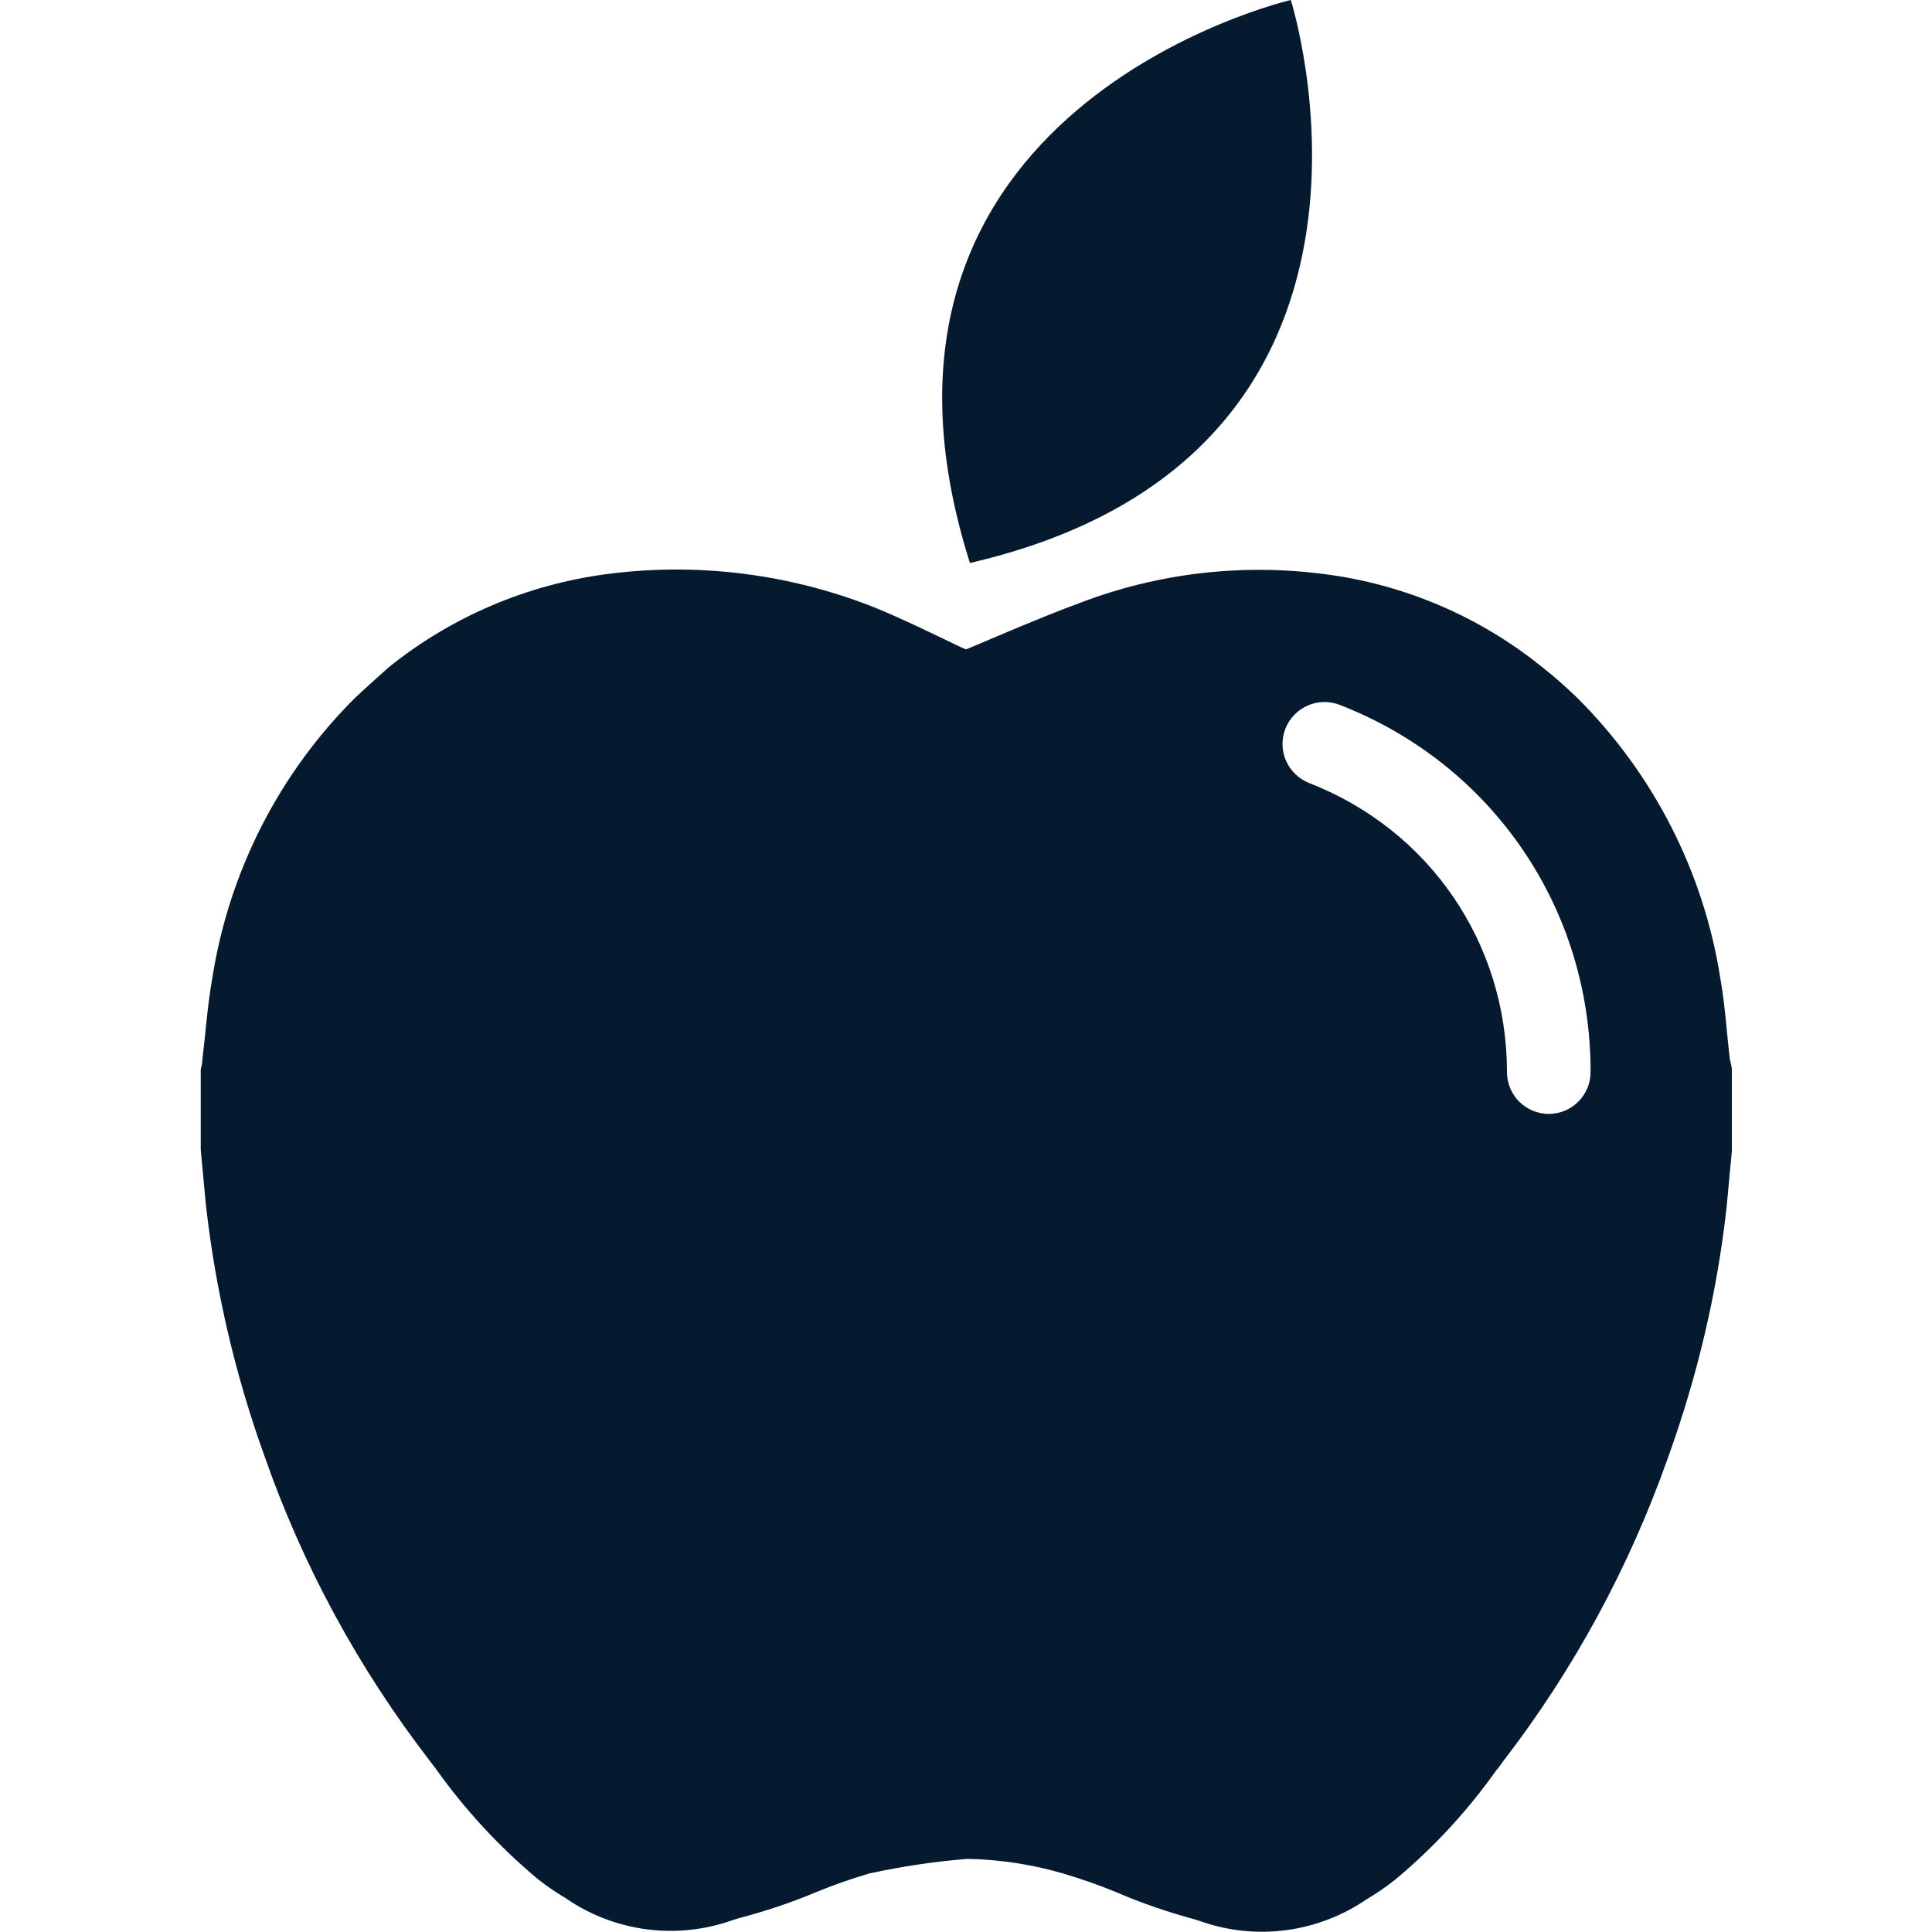 <?xml version="1.0" encoding="UTF-8"?>
<svg id="AC_icons" data-name="AC icons" xmlns="http://www.w3.org/2000/svg" viewBox="0 0 64 64">
  <defs>
    <style>
      .cls-1 {
        fill: #061a2f;
        stroke-width: 0px;
      }
    </style>
  </defs>
  <g id="Informational_icons" data-name="Informational icons">
    <g id="A">
      <g id="apple">
        <g>
          <path class="cls-1" d="m57.31,35.14c-.11-.9-.16-1.82-.32-2.72-.55-3.54-2.23-6.82-4.78-9.34-.36-.34-.72-.67-1.11-.97-2.07-1.68-4.57-2.75-7.21-3.09-2.74-.36-5.53-.04-8.11.95-1.3.47-3.71,1.52-3.77,1.54-.06.02-2.14-1.07-3.44-1.54-2.71-1-5.62-1.33-8.49-.95-2.64.35-5.14,1.42-7.21,3.09-.34.3-.71.64-1.07.97-2.55,2.52-4.22,5.8-4.77,9.34-.16.9-.22,1.81-.33,2.72,0,.1-.03.2-.05.29v2.66c.06.6.11,1.22.17,1.82.32,2.84.97,5.63,1.94,8.32,1.27,3.64,3.12,7.04,5.47,10.09l.22.29c.96,1.35,2.1,2.58,3.37,3.64.29.23.6.44.92.63,1.62,1.12,3.69,1.39,5.55.72l.16-.05c.87-.23,1.73-.51,2.56-.86.58-.24,1.18-.45,1.79-.63,1.06-.23,2.13-.39,3.21-.48h.15c1.03.03,2.06.19,3.05.48.61.18,1.21.39,1.79.63.83.36,1.69.65,2.57.89l.16.05c1.86.67,3.92.4,5.55-.72.32-.19.63-.4.92-.63,1.28-1.06,2.41-2.29,3.37-3.64.08-.09.15-.19.22-.29,2.35-3.05,4.19-6.45,5.47-10.08.97-2.69,1.63-5.48,1.94-8.32.06-.6.11-1.22.17-1.82v-2.7c0-.09-.04-.19-.05-.29Zm-6,1.76h0c-.77,0-1.39-.62-1.39-1.39,0-4.27-2.57-8.02-6.55-9.57-.71-.28-1.07-1.08-.79-1.8.28-.71,1.08-1.07,1.8-.79,5.05,1.96,8.32,6.74,8.31,12.16,0,.77-.62,1.39-1.39,1.39Z"/>
          <path class="cls-1" d="m42.76,0s-15.41,3.57-10.63,18.65C47.55,15.08,42.76,0,42.76,0Z"/>
        </g>
      </g>
    </g>
  </g>
</svg>